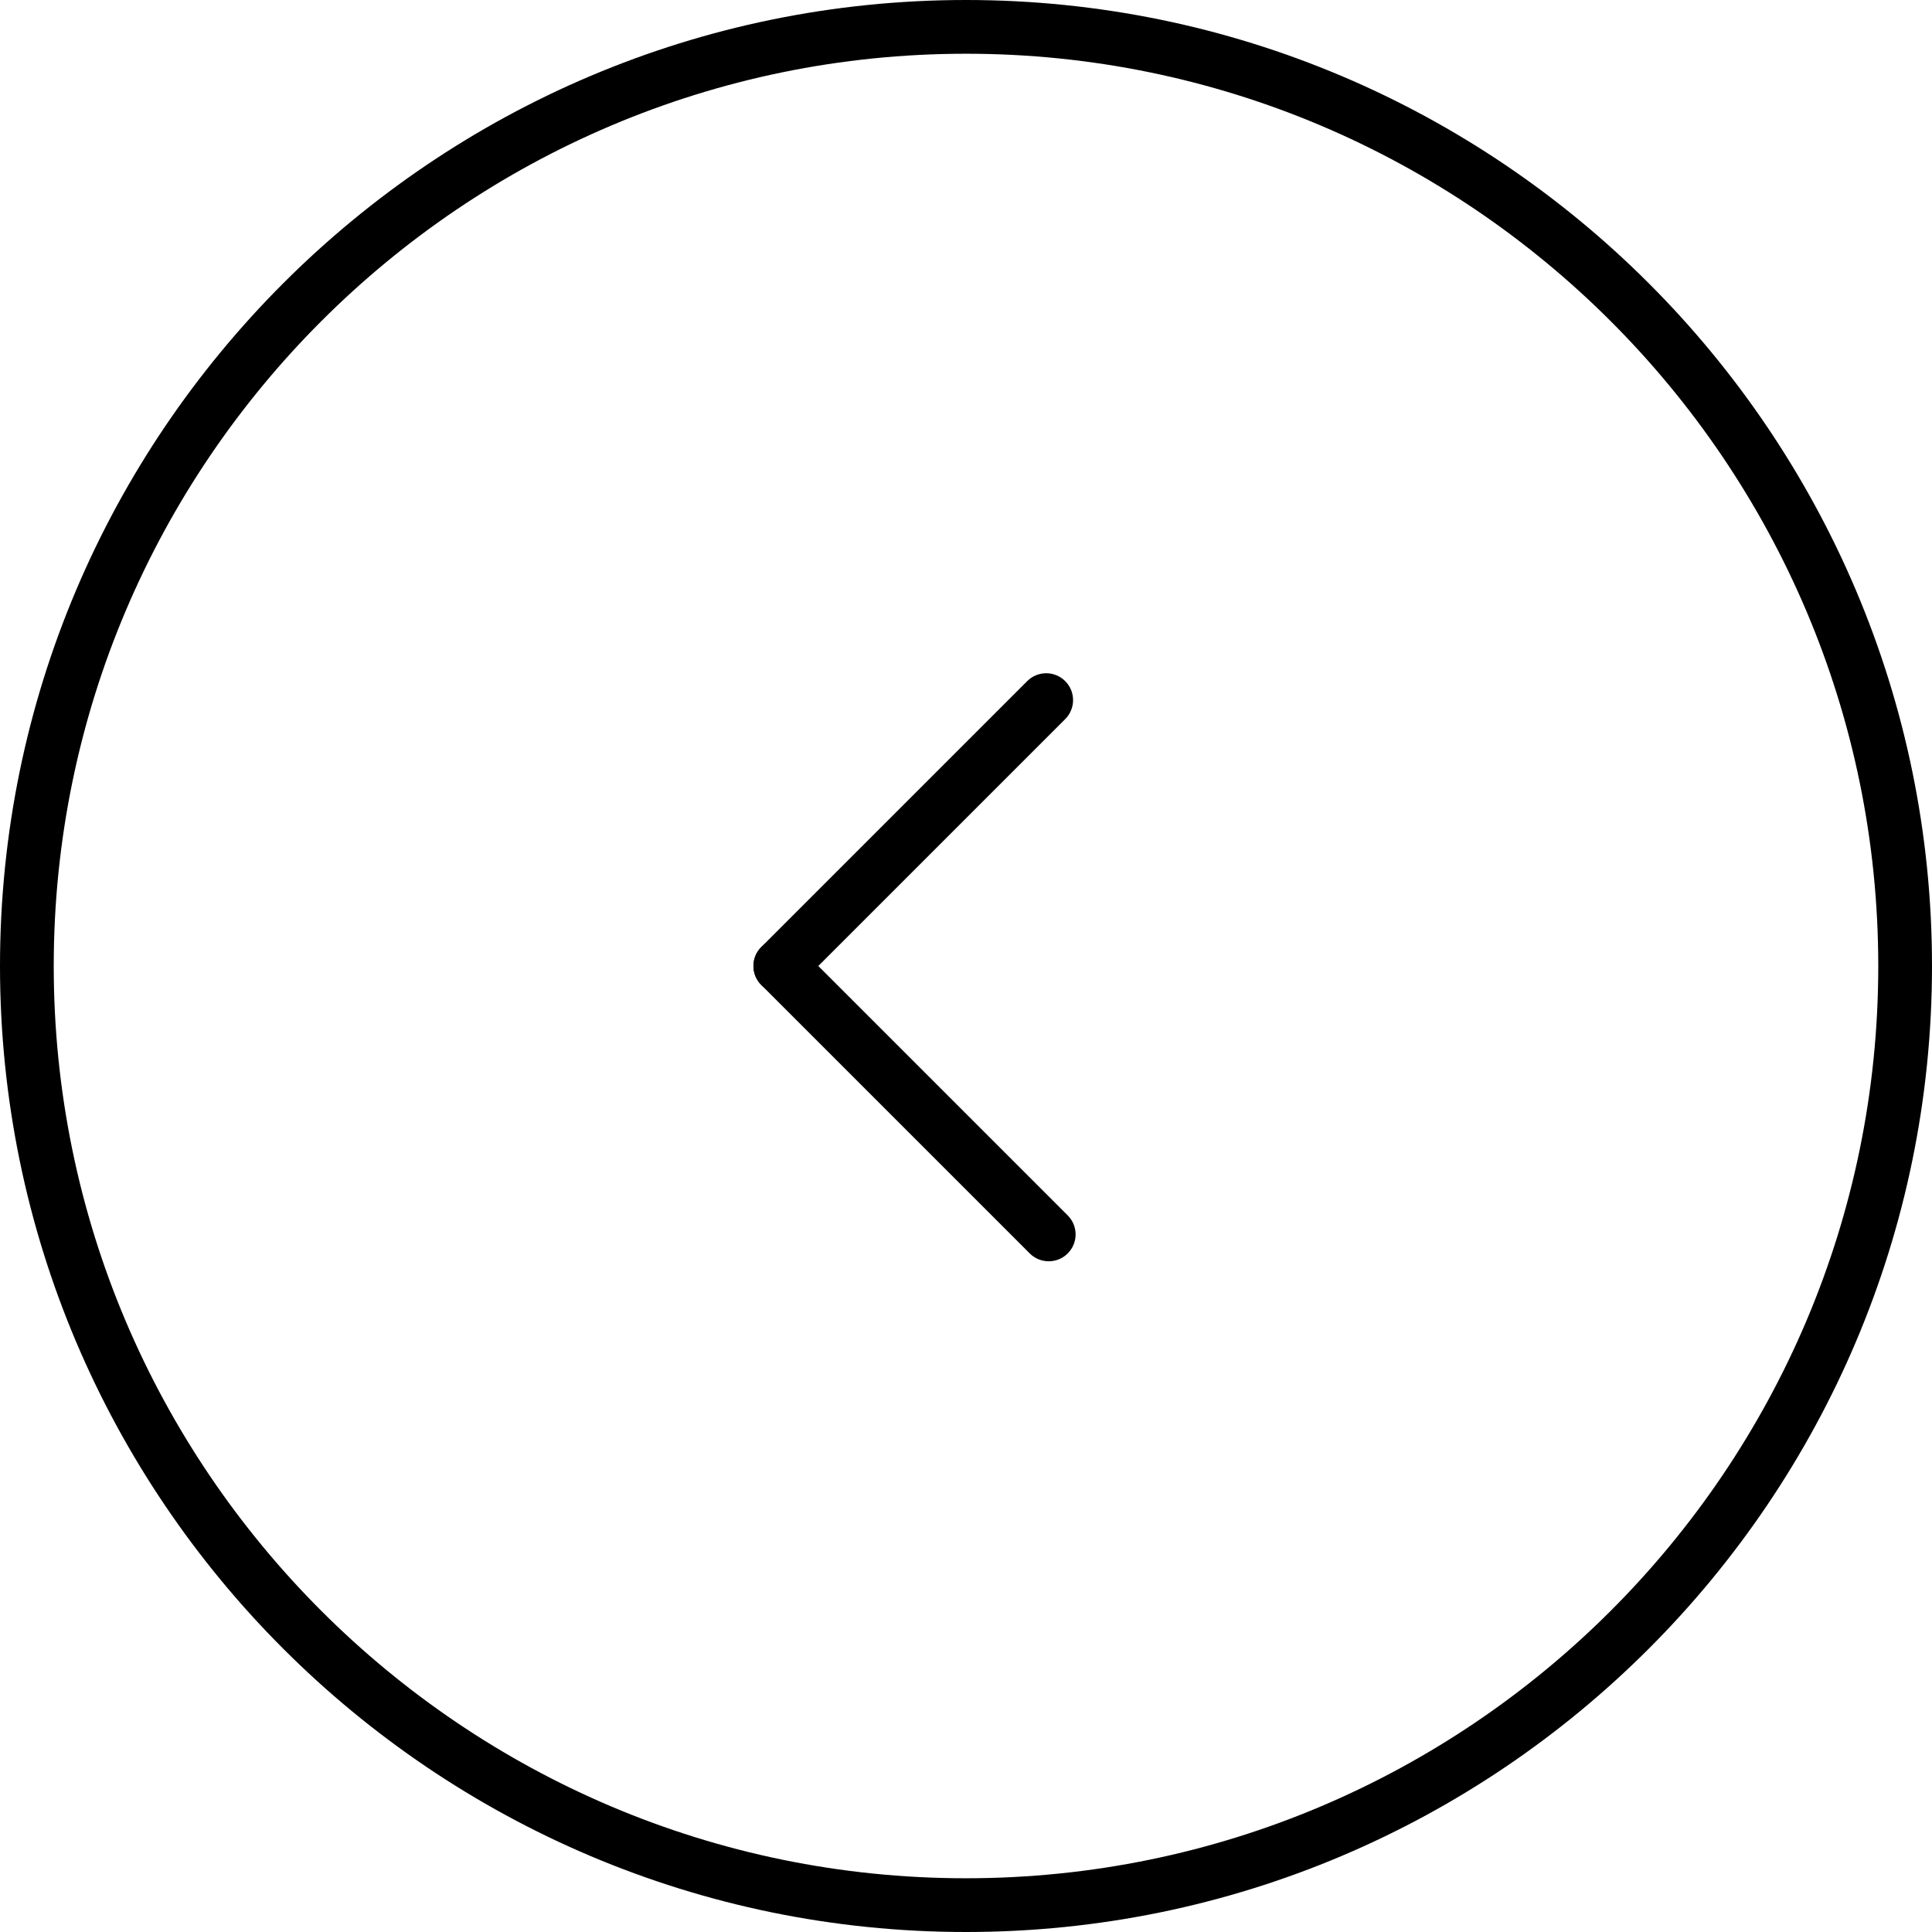 <?xml version="1.0" encoding="iso-8859-1"?>
<!-- Generator: Adobe Illustrator 19.0.0, SVG Export Plug-In . SVG Version: 6.00 Build 0)  -->
<svg version="1.1" id="Capa_1" xmlns="http://www.w3.org/2000/svg" xmlns:xlink="http://www.w3.org/1999/xlink" x="0px" y="0px"
	 viewBox="0 0 71.906 71.906" style="enable-background:new 0 0 71.906 71.906;" xml:space="preserve">
<g>
	<path d="M29.042,36.953c-0.256,0-0.512-0.098-0.707-0.293c-0.391-0.391-0.391-1.023,0-1.414l9.896-9.896
		c0.391-0.391,1.023-0.391,1.414,0s0.391,1.023,0,1.414l-9.896,9.896C29.554,36.855,29.298,36.953,29.042,36.953z"/>
	<path d="M39.032,46.943c-0.256,0-0.512-0.098-0.707-0.293l-9.99-9.99c-0.391-0.391-0.391-1.023,0-1.414s1.023-0.391,1.414,0
		l9.99,9.99c0.391,0.391,0.391,1.023,0,1.414C39.544,46.846,39.288,46.943,39.032,46.943z"/>
	<path d="M35.953,71.906C16.128,71.906,0,55.777,0,35.953S16.128,0,35.953,0s35.953,16.129,35.953,35.953
		S55.778,71.906,35.953,71.906z M35.953,2C17.231,2,2,17.231,2,35.953s15.231,33.953,33.953,33.953s33.953-15.231,33.953-33.953
		S54.675,2,35.953,2z"/>
</g>
<g>
</g>
<g>
</g>
<g>
</g>
<g>
</g>
<g>
</g>
<g>
</g>
<g>
</g>
<g>
</g>
<g>
</g>
<g>
</g>
<g>
</g>
<g>
</g>
<g>
</g>
<g>
</g>
<g>
</g>
</svg>
